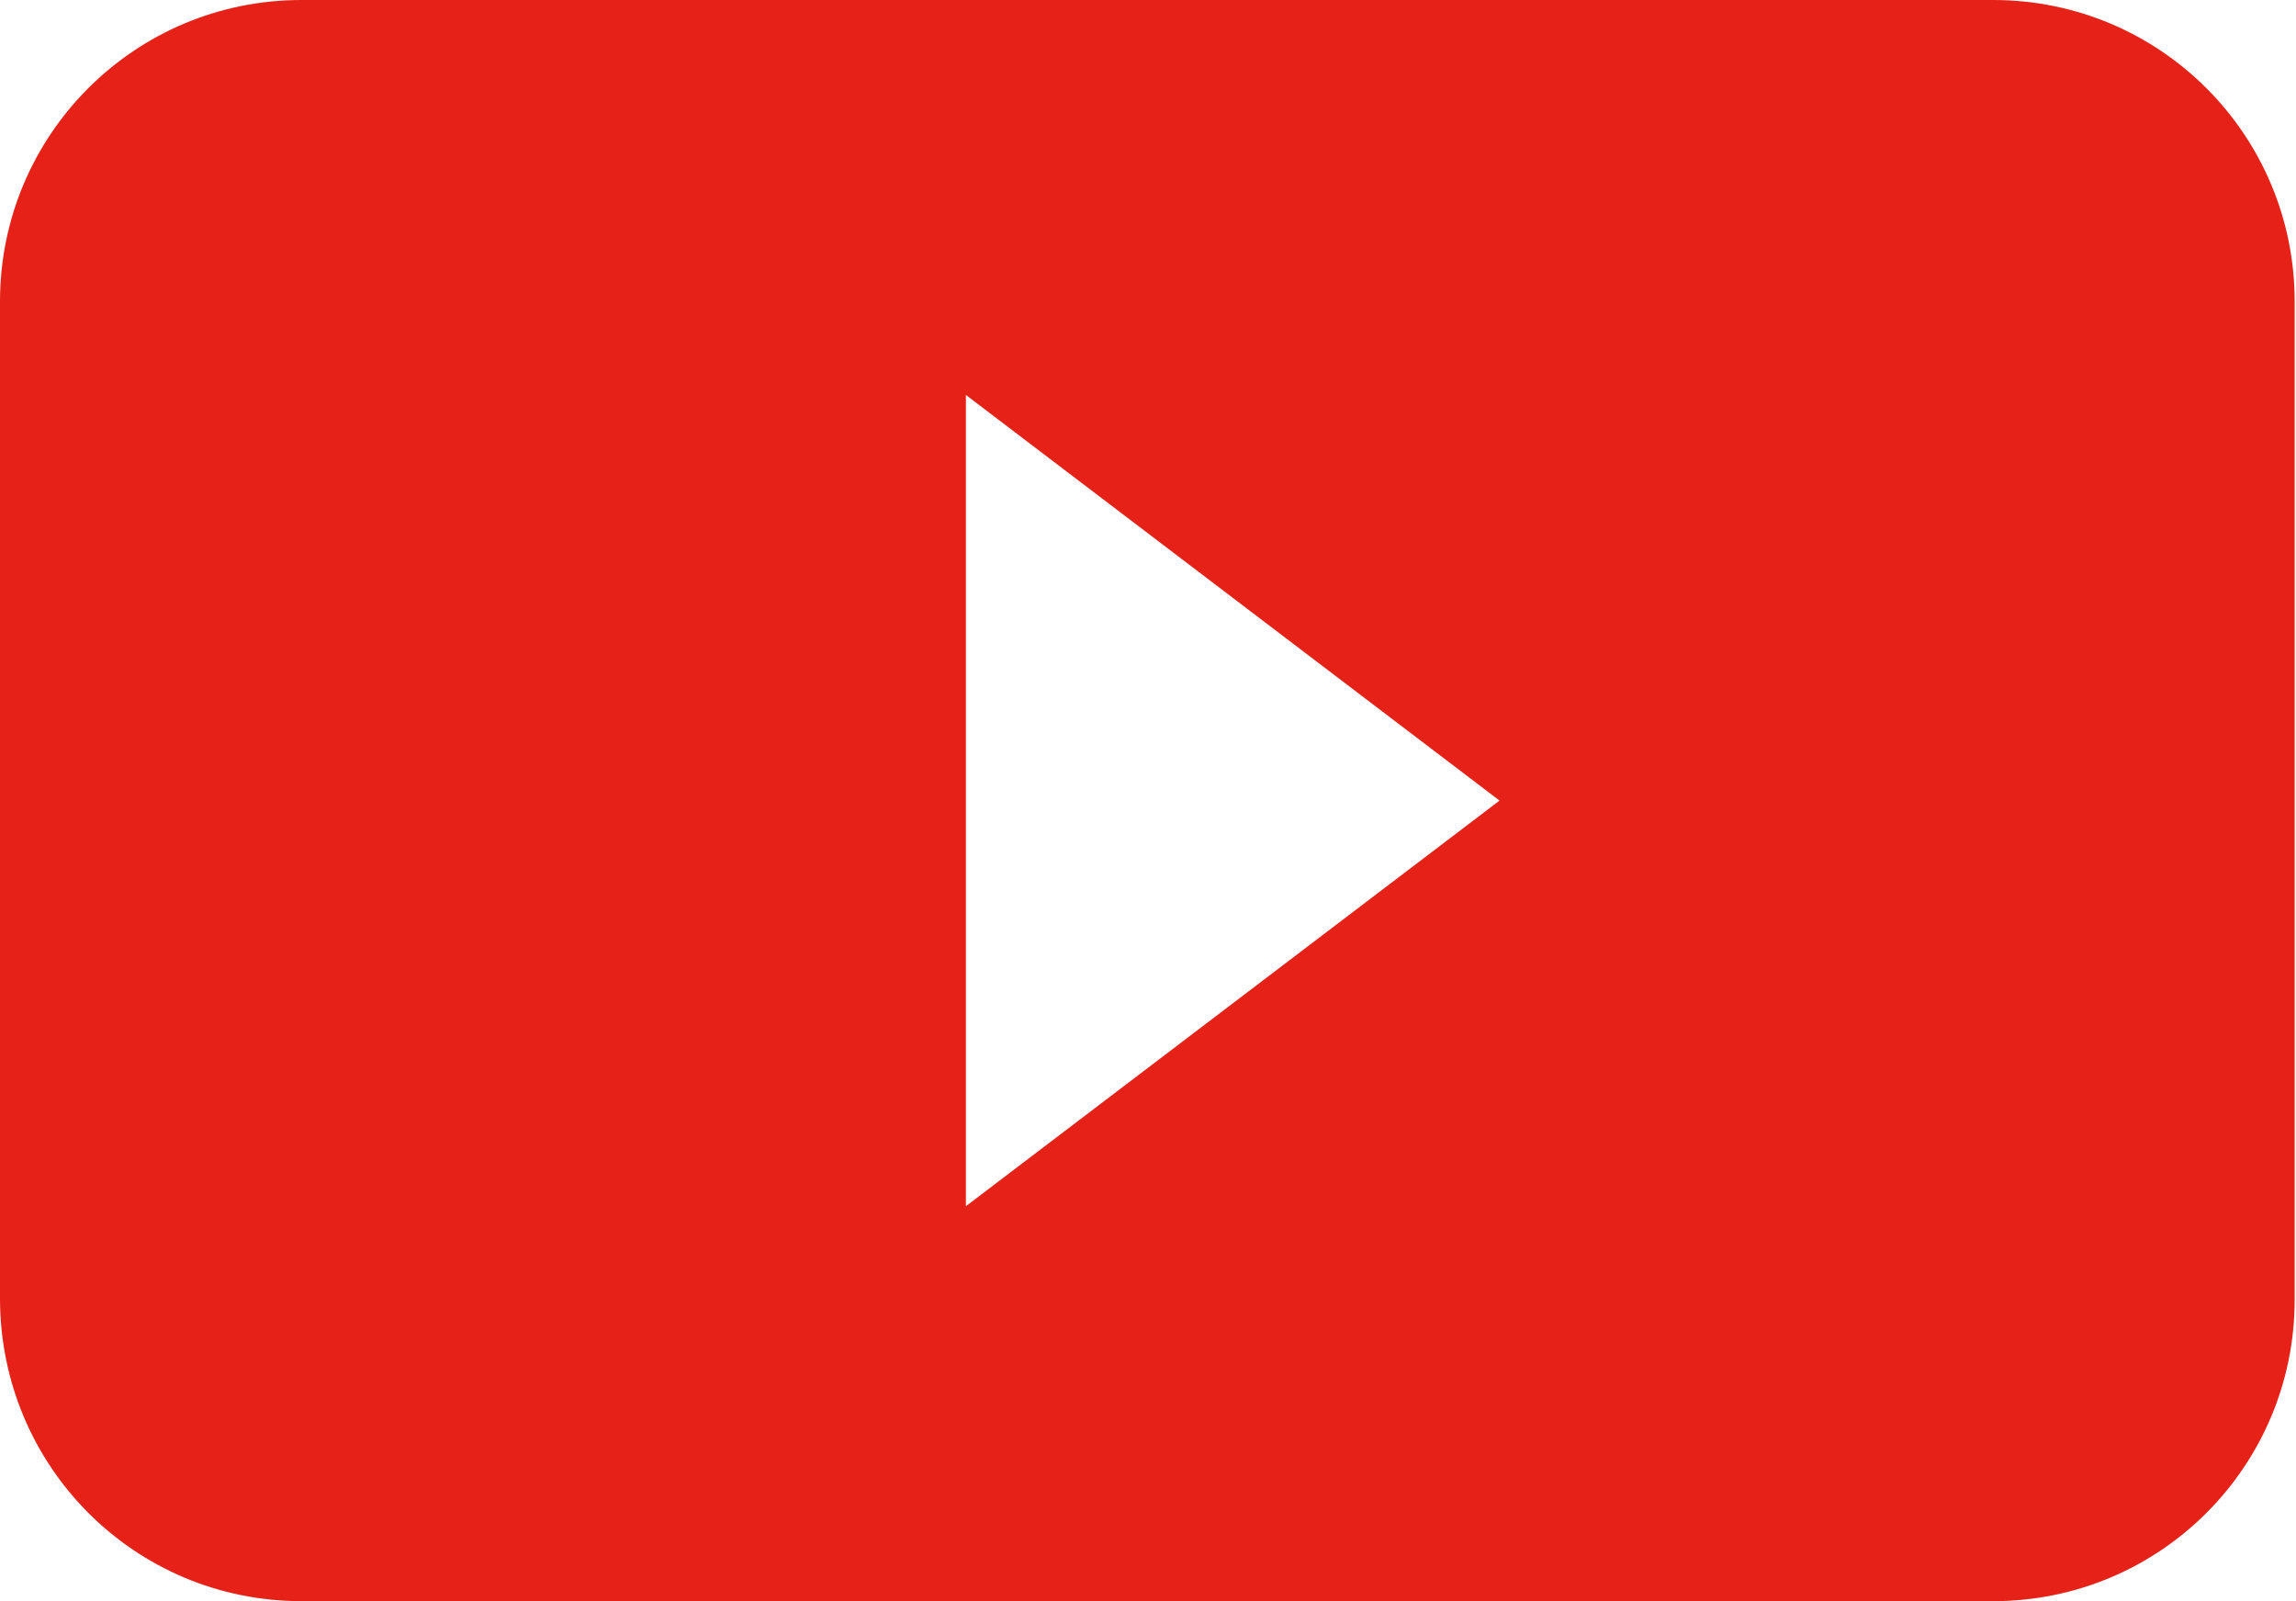 <?xml version="1.0" encoding="utf-8"?>
<!-- Generator: Adobe Illustrator 19.2.1, SVG Export Plug-In . SVG Version: 6.00 Build 0)  -->
<svg version="1.1" id="Layer_1" xmlns="http://www.w3.org/2000/svg" xmlns:xlink="http://www.w3.org/1999/xlink" x="0px" y="0px"
	 viewBox="0 0 172.1 120" style="enable-background:new 0 0 172.1 120;" xml:space="preserve">
<g>
	<defs>
		<rect id="SVGID_1_" width="172.1" height="120"/>
	</defs>
	<clipPath id="SVGID_2_">
		<use xlink:href="#SVGID_1_"  style="overflow:visible;"/>
	</clipPath>
	<path style="clip-path:url(#SVGID_2_);" d="M22.6,0C10.1,0,0,10.1,0,22.6v74.7C0,109.9,10.1,120,22.6,120h126.8
		c12.5,0,22.6-10.1,22.6-22.6V22.6c0-12.5-10.1-22.6-22.6-22.6H22.6z M72.4,90.4V29.6l40,30.4L72.4,90.4z" fill="#e62117"/>
</g>
</svg>

